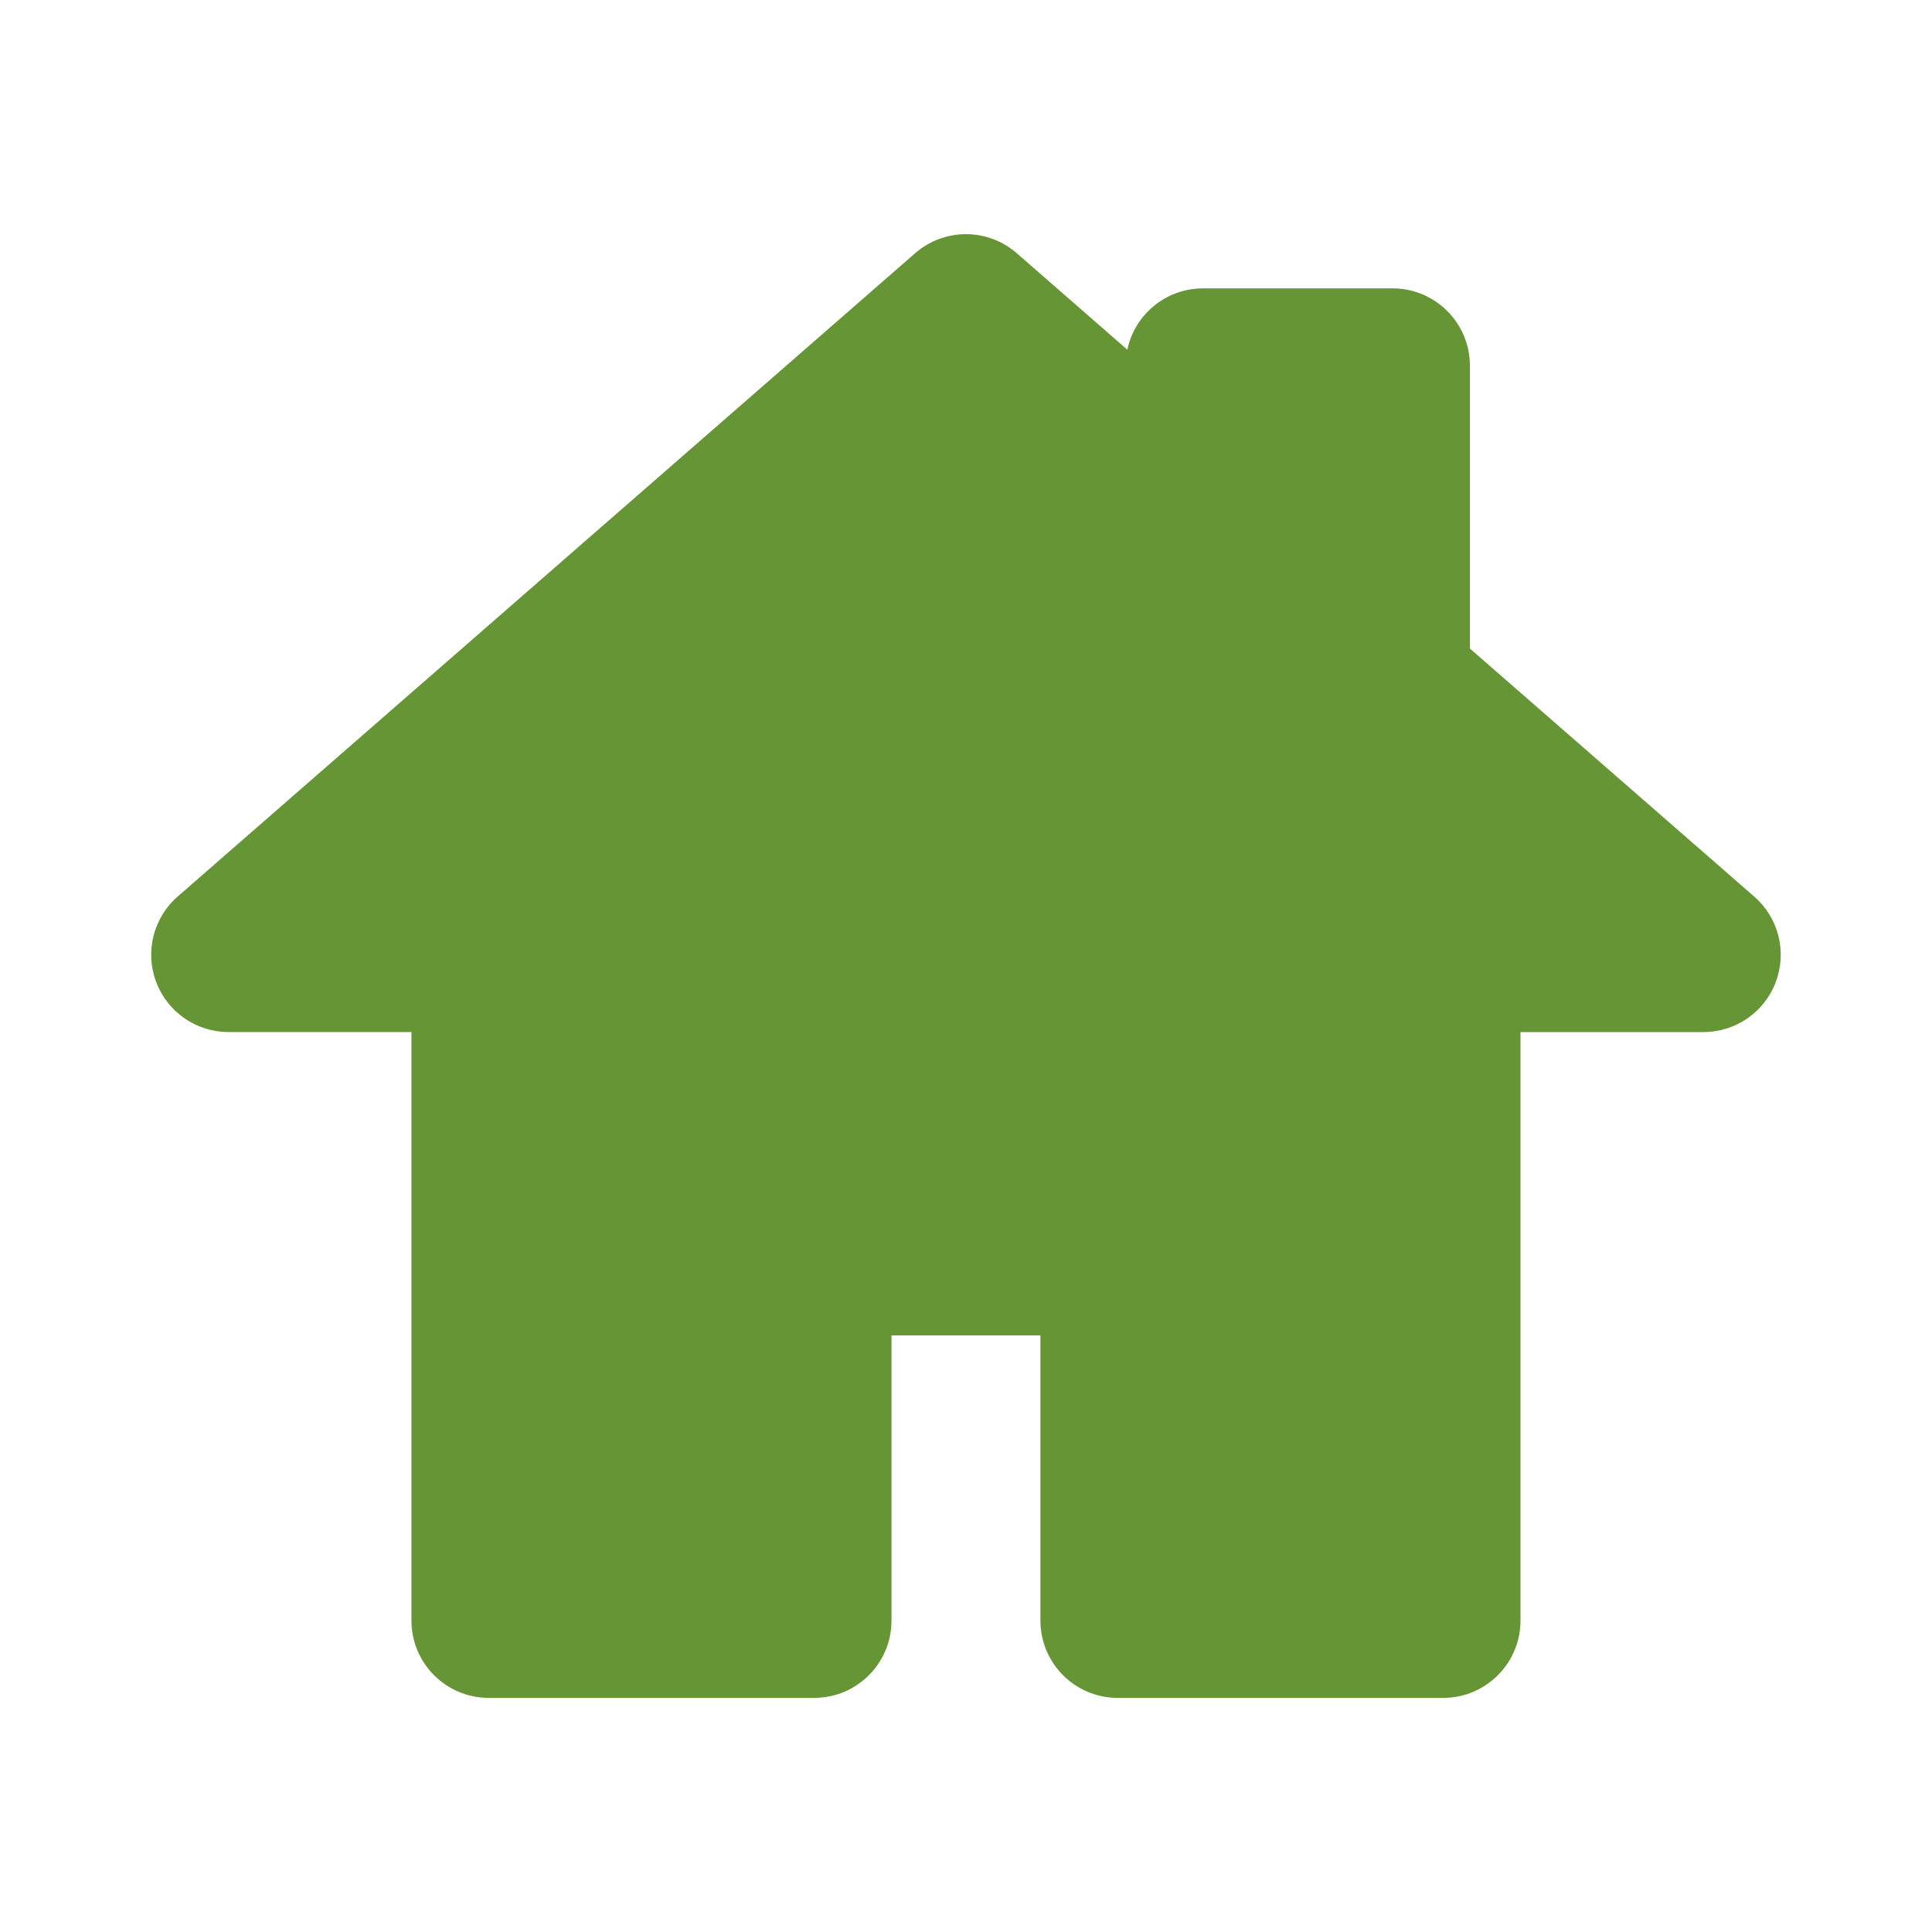 <?xml version="1.0" encoding="utf-8"?>
<!-- Generator: Adobe Illustrator 16.0.0, SVG Export Plug-In . SVG Version: 6.00 Build 0)  -->
<!DOCTYPE svg PUBLIC "-//W3C//DTD SVG 1.1//EN" "http://www.w3.org/Graphics/SVG/1.1/DTD/svg11.dtd">
<svg version="1.1" id="Layer_1" xmlns="http://www.w3.org/2000/svg" xmlns:xlink="http://www.w3.org/1999/xlink" x="0px" y="0px"
	 width="50px" height="50px" viewBox="-315.5 -245.5 50 50" enable-background="new -315.5 -245.5 50 50" xml:space="preserve">
<path d="M-269.542-220.088c-0.292,0.781-1.039,1.298-1.873,1.298h-4.735v15.231c0,1.104-0.896,2-2,2h-8.424c-1.104,0-2-0.896-2-2
	v-7.381h-3.854v7.381c0,1.104-0.896,2-2,2h-8.424c-1.104,0-2-0.896-2-2v-15.232h-4.735c-0.834,0-1.58-0.517-1.873-1.298
	c-0.293-0.781-0.07-1.661,0.558-2.209l19.086-16.649c0.754-0.657,1.876-0.657,2.63,0l2.861,2.497
	c0.19-0.907,0.995-1.587,1.958-1.587h4.908c1.104,0,2,0.896,2,2v7.321l7.359,6.42C-269.471-221.75-269.249-220.869-269.542-220.088z
	" fill="#669535"/>
</svg>
